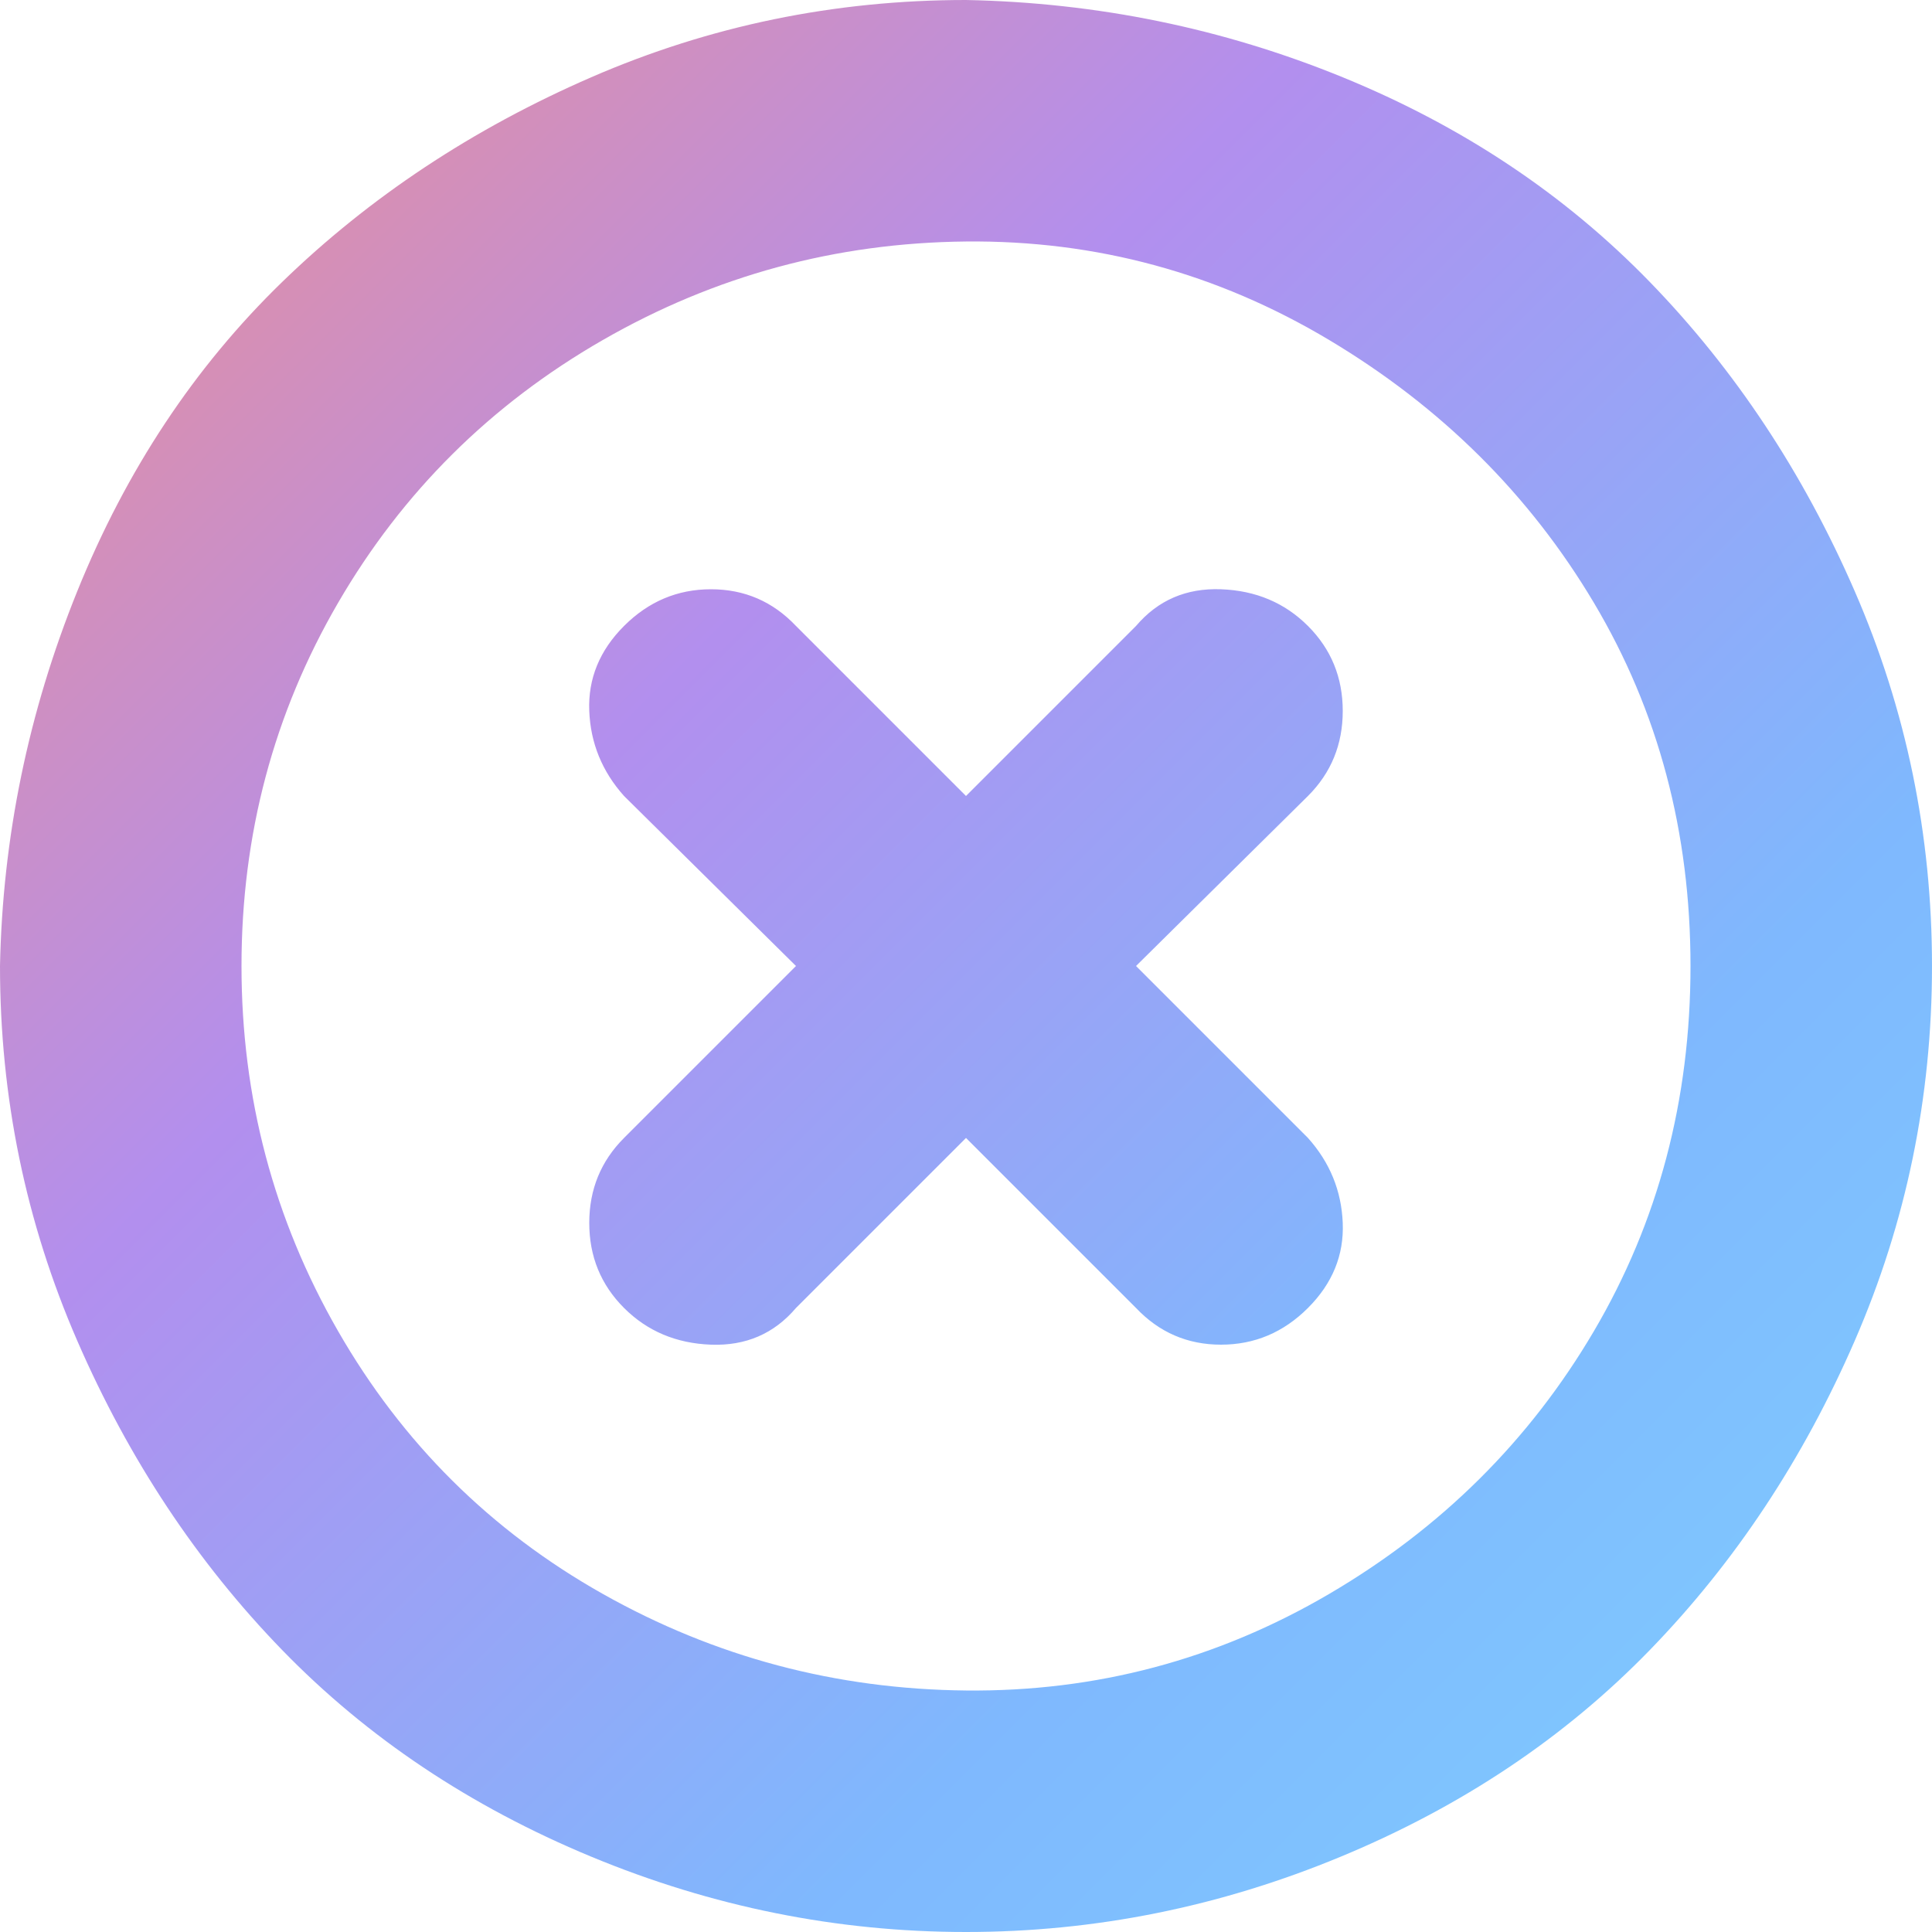 <svg width="30" height="30" viewBox="0 0 30 30" fill="none" xmlns="http://www.w3.org/2000/svg">
<path d="M0 15C0 17.04 0.4 18.98 1.2 20.82C2 22.66 3.06 24.26 4.38 25.62C5.7 26.98 7.3 28.05 9.18 28.83C11.06 29.61 13 30 15 30C17 30 18.94 29.61 20.82 28.83C22.7 28.05 24.3 26.98 25.62 25.62C26.94 24.26 28 22.66 28.8 20.82C29.6 18.98 30 17.04 30 15C30 12.96 29.6 11.02 28.8 9.18C28 7.34 26.94 5.74 25.62 4.38C24.3 3.02 22.71 1.96 20.85 1.2C18.99 0.44 17.04 0.04 15 0C12.96 0 11.02 0.4 9.18 1.2C7.34 2 5.74 3.06 4.38 4.38C3.02 5.7 1.96 7.3 1.2 9.18C0.44 11.06 0.04 13 0 15ZM3.75 15C3.75 12.96 4.25 11.08 5.25 9.36C6.25 7.64 7.62 6.28 9.36 5.28C11.1 4.28 12.98 3.77 15 3.75C17.02 3.73 18.9 4.24 20.64 5.28C22.38 6.32 23.75 7.68 24.75 9.36C25.75 11.04 26.25 12.92 26.25 15C26.25 17.08 25.75 18.97 24.75 20.67C23.75 22.37 22.38 23.73 20.64 24.75C18.9 25.77 17.02 26.27 15 26.25C12.98 26.23 11.1 25.73 9.36 24.75C7.62 23.77 6.25 22.41 5.25 20.67C4.25 18.93 3.75 17.04 3.75 15ZM9.15 18.99C9.15 19.51 9.33 19.95 9.69 20.31C10.05 20.67 10.5 20.86 11.04 20.88C11.58 20.9 12.02 20.71 12.36 20.31L15 17.67L17.64 20.31C18 20.69 18.44 20.88 18.96 20.88C19.48 20.88 19.93 20.69 20.31 20.31C20.69 19.93 20.87 19.49 20.85 18.99C20.83 18.49 20.65 18.05 20.31 17.67L17.64 15L20.31 12.36C20.67 12 20.85 11.56 20.85 11.04C20.85 10.52 20.67 10.08 20.31 9.72C19.95 9.36 19.5 9.17 18.96 9.15C18.42 9.13 17.98 9.32 17.64 9.72L15 12.36L12.36 9.72C12 9.34 11.56 9.15 11.04 9.15C10.52 9.15 10.07 9.34 9.69 9.72C9.31 10.1 9.13 10.54 9.15 11.04C9.17 11.54 9.35 11.98 9.69 12.36L12.36 15L9.69 17.67C9.33 18.03 9.15 18.47 9.15 18.99Z" fill="url(#paint0_linear_203_1715)"/>
<defs>
<linearGradient id="paint0_linear_203_1715" x1="3.07336e-07" y1="0.5" x2="30" y2="30.5" gradientUnits="userSpaceOnUse">
<stop stop-color="#DE1F1F" stop-opacity="0.5"/>
<stop offset="0.34" stop-color="#671FDE" stop-opacity="0.5"/>
<stop offset="0.694" stop-color="#0072FD" stop-opacity="0.5"/>
<stop offset="1" stop-color="#00A3FF" stop-opacity="0.5"/>
</linearGradient>
</defs>
</svg>
